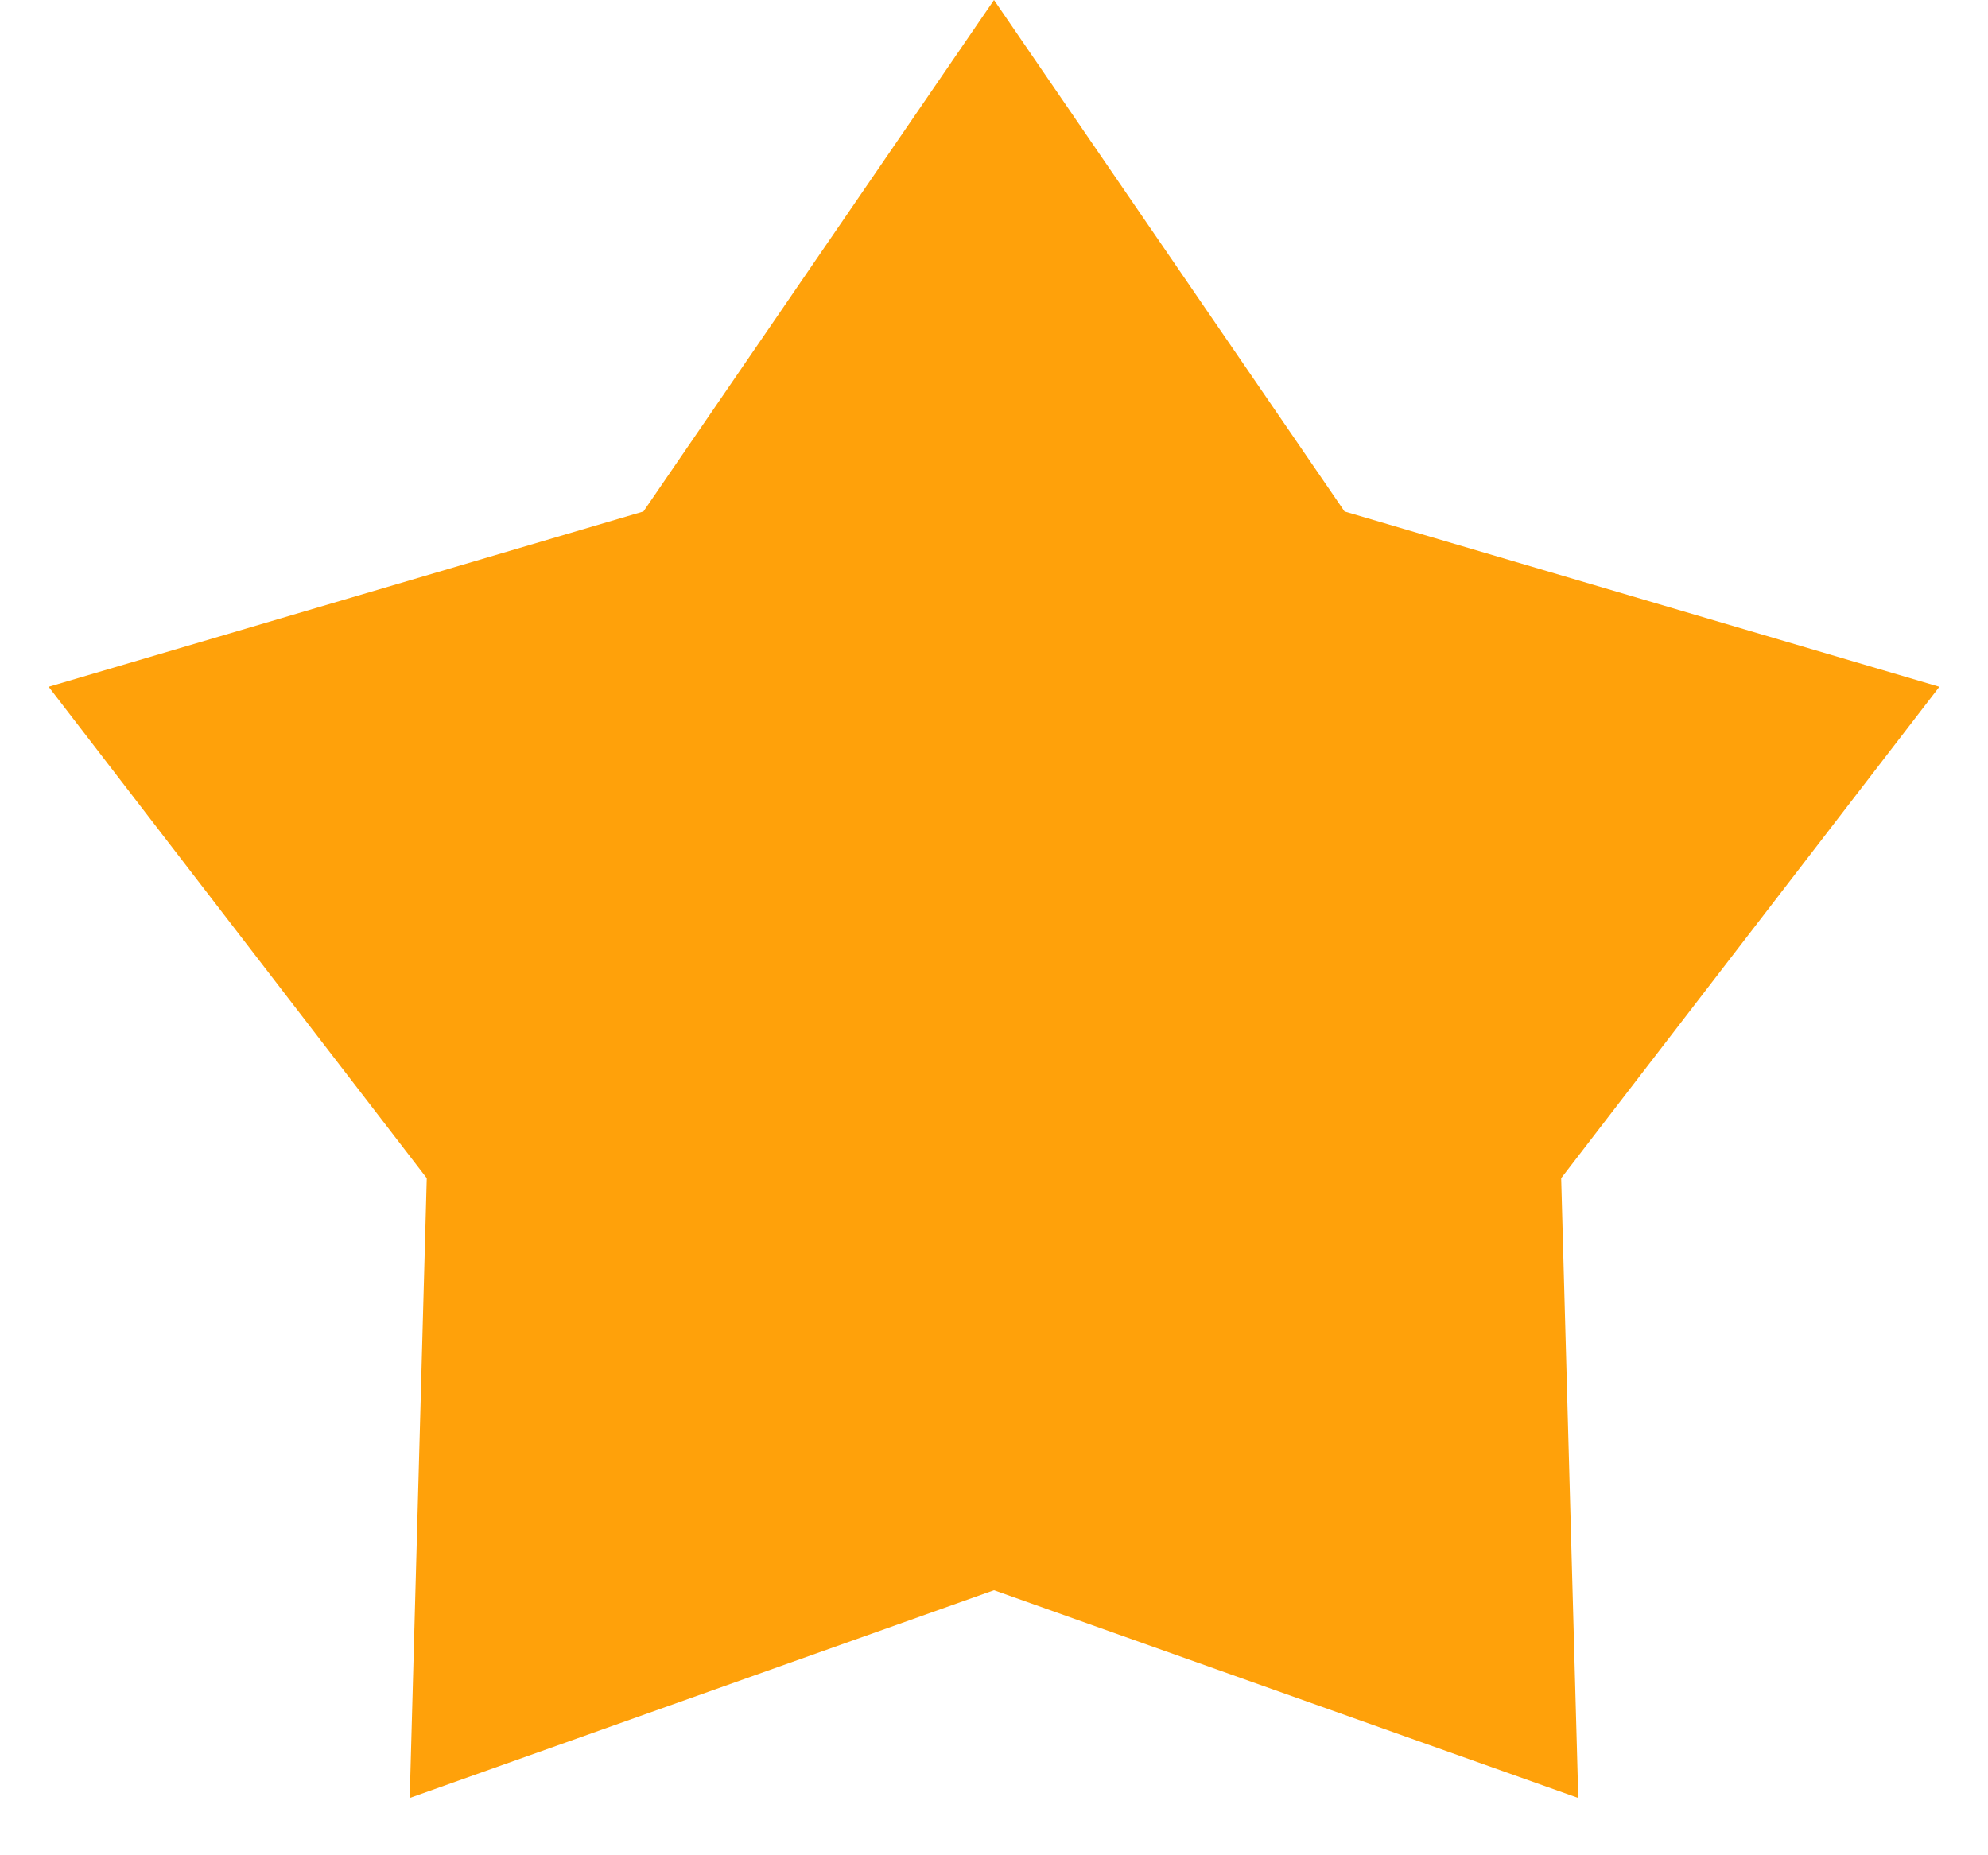 <svg width="30" height="28" viewBox="0 0 30 28" xmlns="http://www.w3.org/2000/svg">
    <path fill="#ffa10a" d="M15 0L20.29 7.719L29.266 10.365L23.559 17.781L23.817 27.135L15 24L6.183 27.135L6.44 17.781L0.734 10.365L9.71 7.719L15 0Z"/>
</svg>
